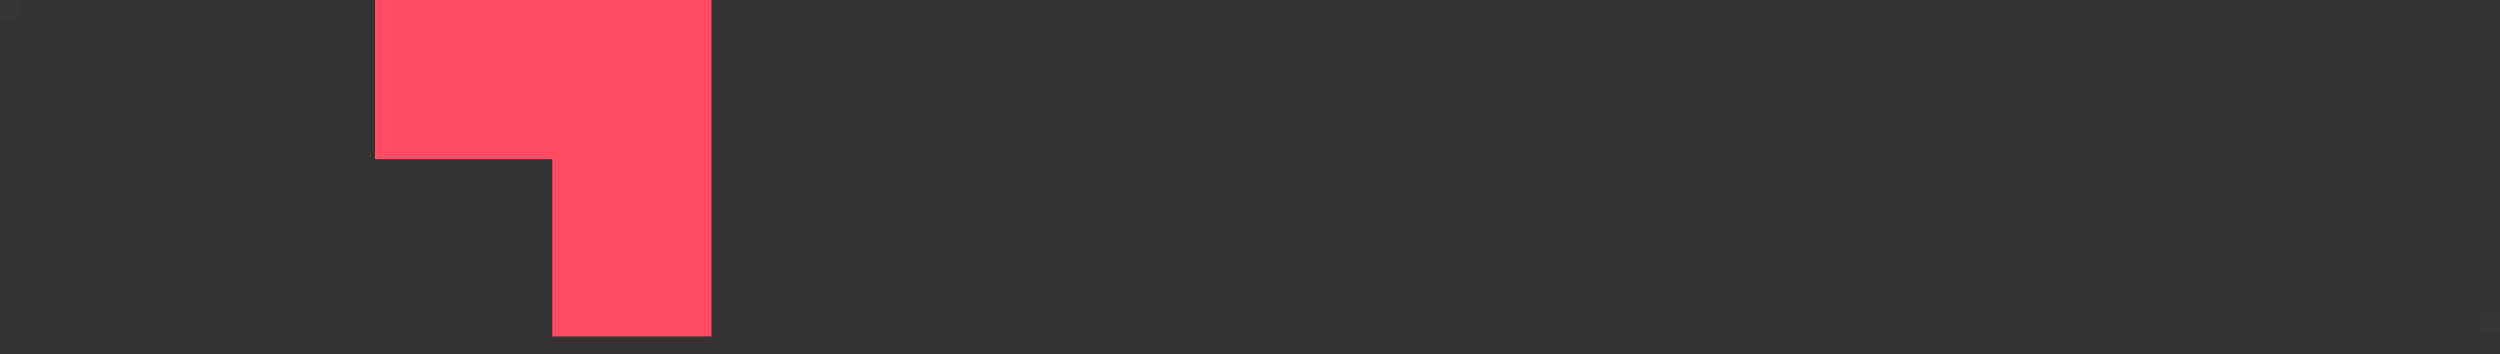 <svg height="17" viewBox="0 0 120 17" width="120" xmlns="http://www.w3.org/2000/svg"><rect x="0" y="0" width="120" height="17" fill="#333333" stroke="none"/><g fill="none" fill-rule="evenodd"><path d="m0 0h1v1h-1z" fill="#fff" fill-opacity=".01"/><path d="m119 15h1v1h-1z" fill="#fff" fill-opacity=".01"/><path d="m34 8.359v7.641h-16.151v-16.151h7.641v8.509z" fill="#ff4b64" fill-rule="nonzero" transform="matrix(-1 0 0 -1 52 16)"/></g></svg>